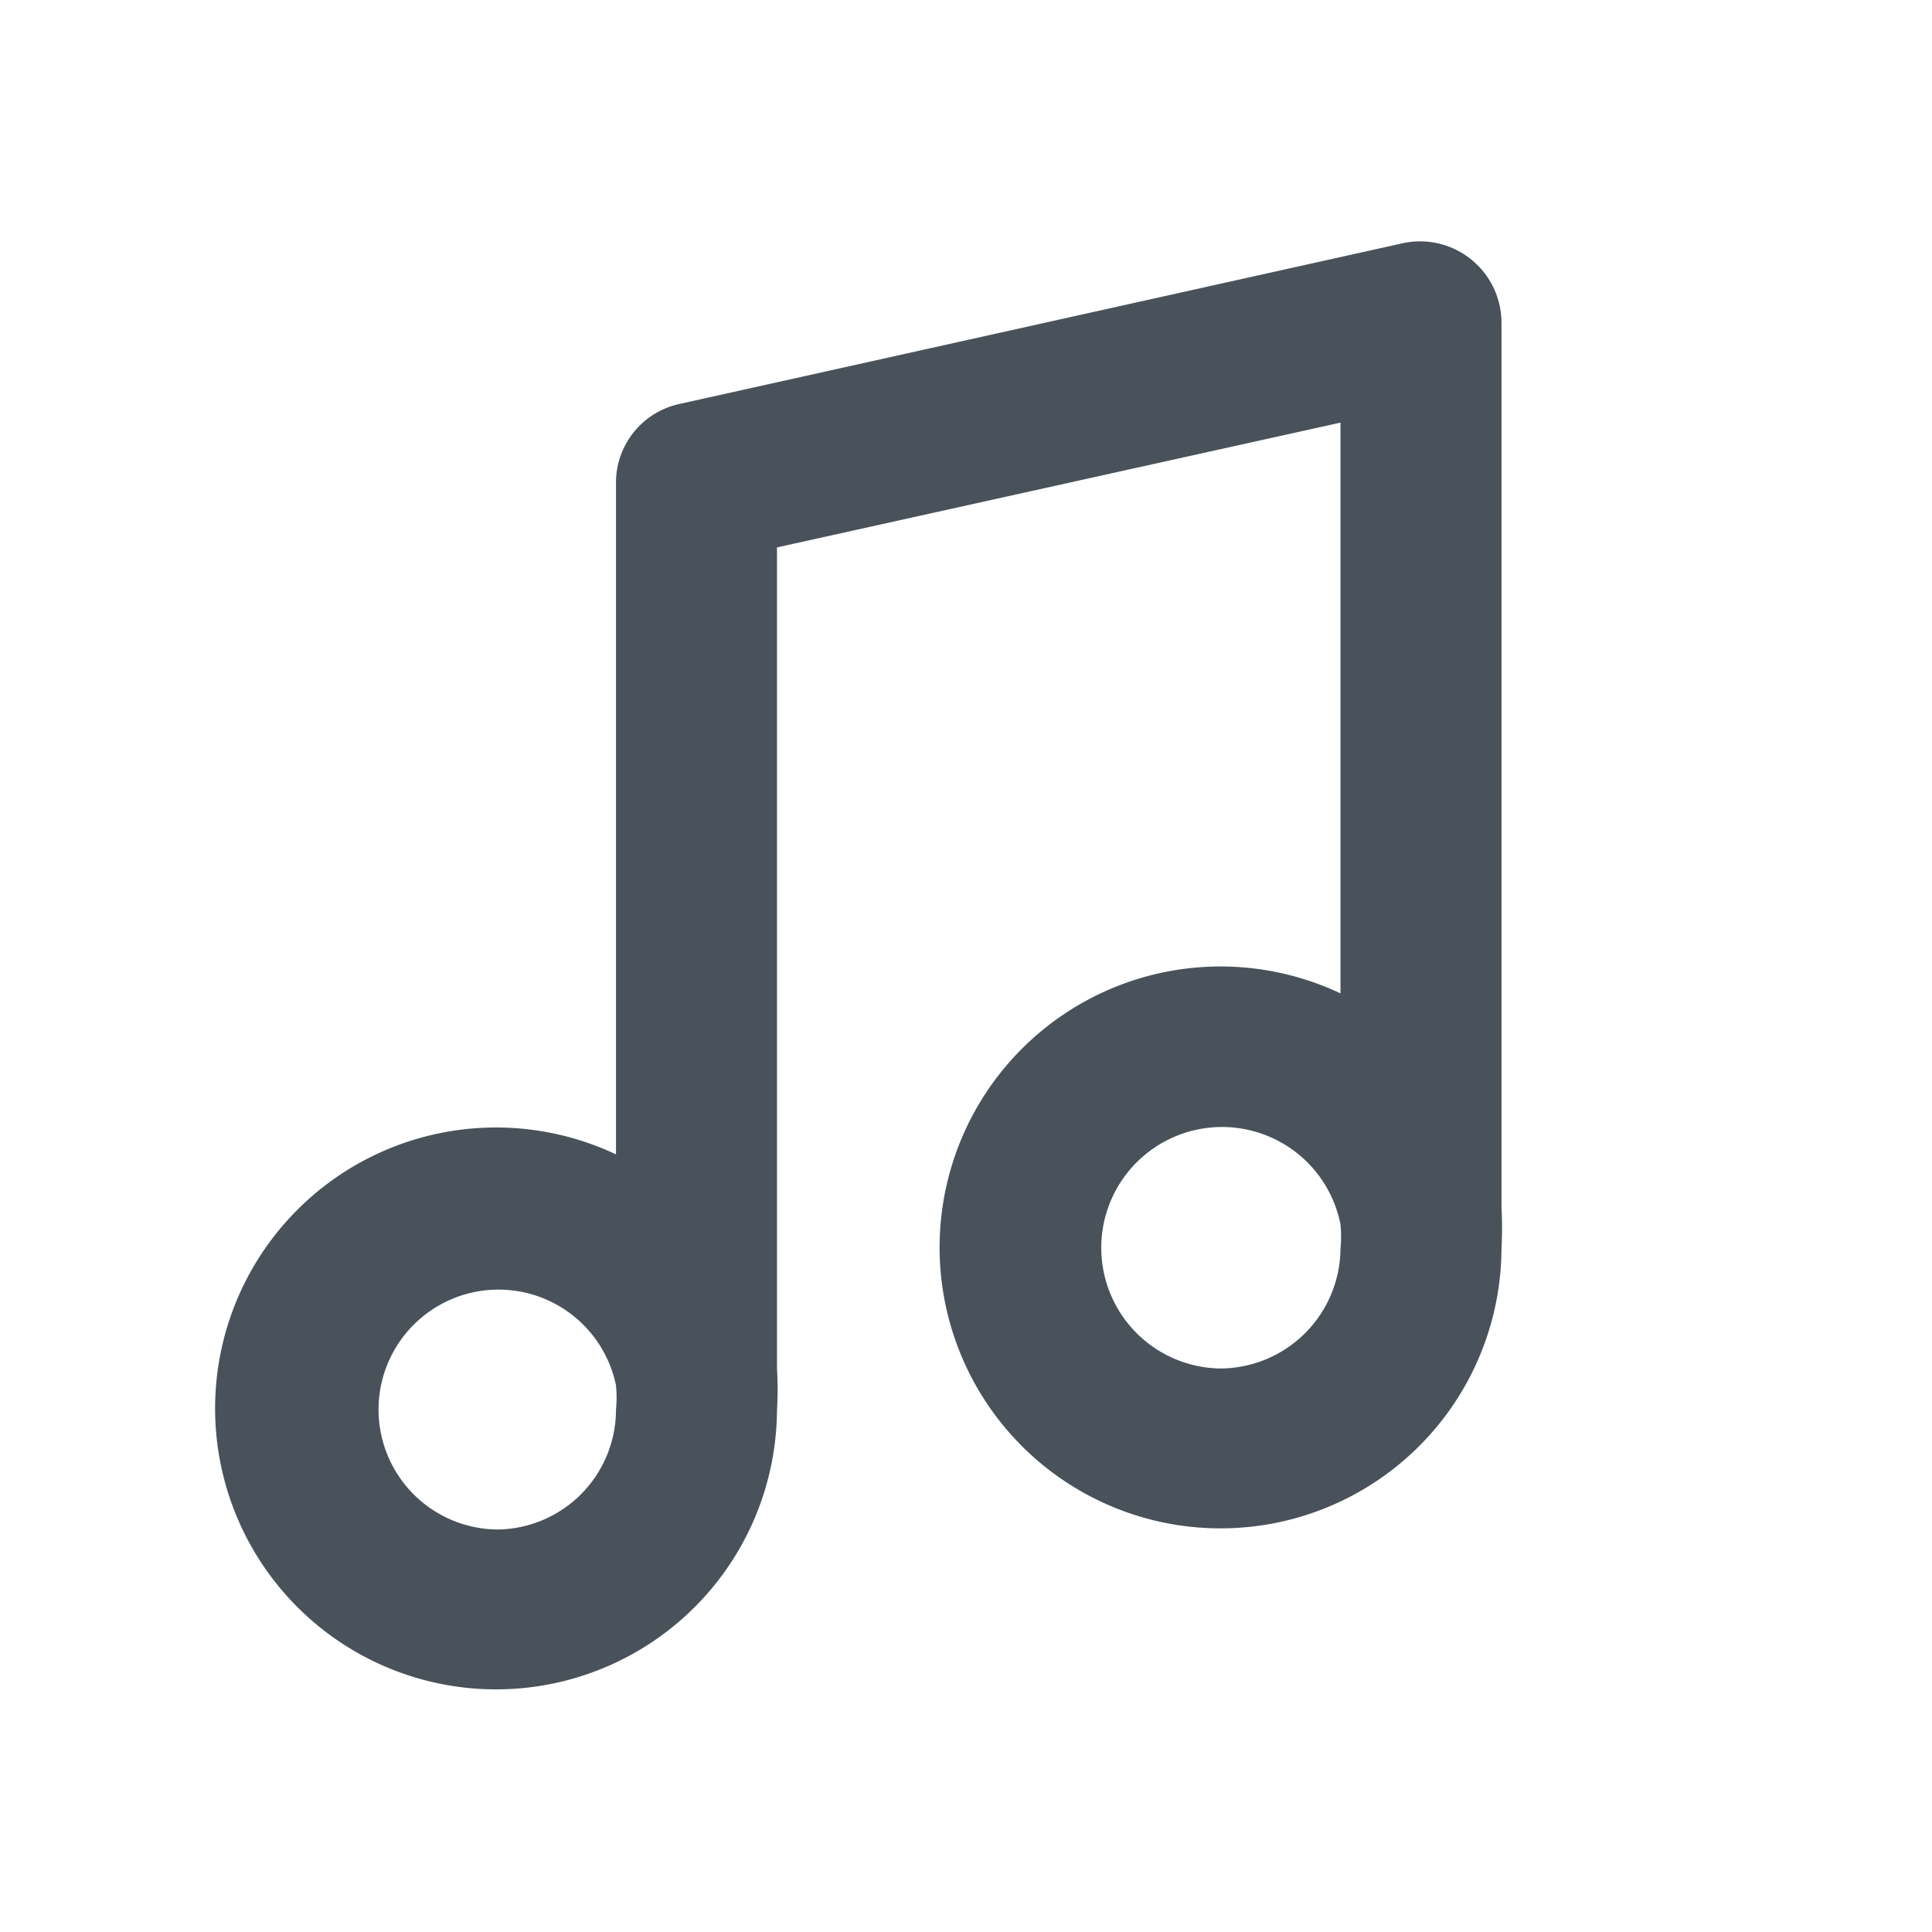 <svg xmlns="http://www.w3.org/2000/svg" width="24" height="24" viewBox="0 0 24 24"><defs><style>.a,.b{fill:#49525b;}.a{opacity:0;}</style></defs><g transform="translate(-0.348)"><rect class="a" width="24" height="24" transform="translate(0.348)"/><path class="b" d="M19,15V4a1.012,1.012,0,0,0-1.22-.98l-9,2A1,1,0,0,0,8,6v8.34a3.49,3.49,0,1,0,2,3.18A4.36,4.36,0,0,0,10,17V6.8l7-1.55v7.09a3.49,3.49,0,1,0,2,3.17A4.571,4.571,0,0,0,19,15ZM6.54,19A1.49,1.49,0,1,1,8,17.21a1.53,1.53,0,0,1,0,.3A1.49,1.49,0,0,1,6.54,19Zm9-2A1.5,1.5,0,1,1,17,15.21a1.53,1.53,0,0,1,0,.3A1.5,1.5,0,0,1,15.51,17Z"/></g></svg>